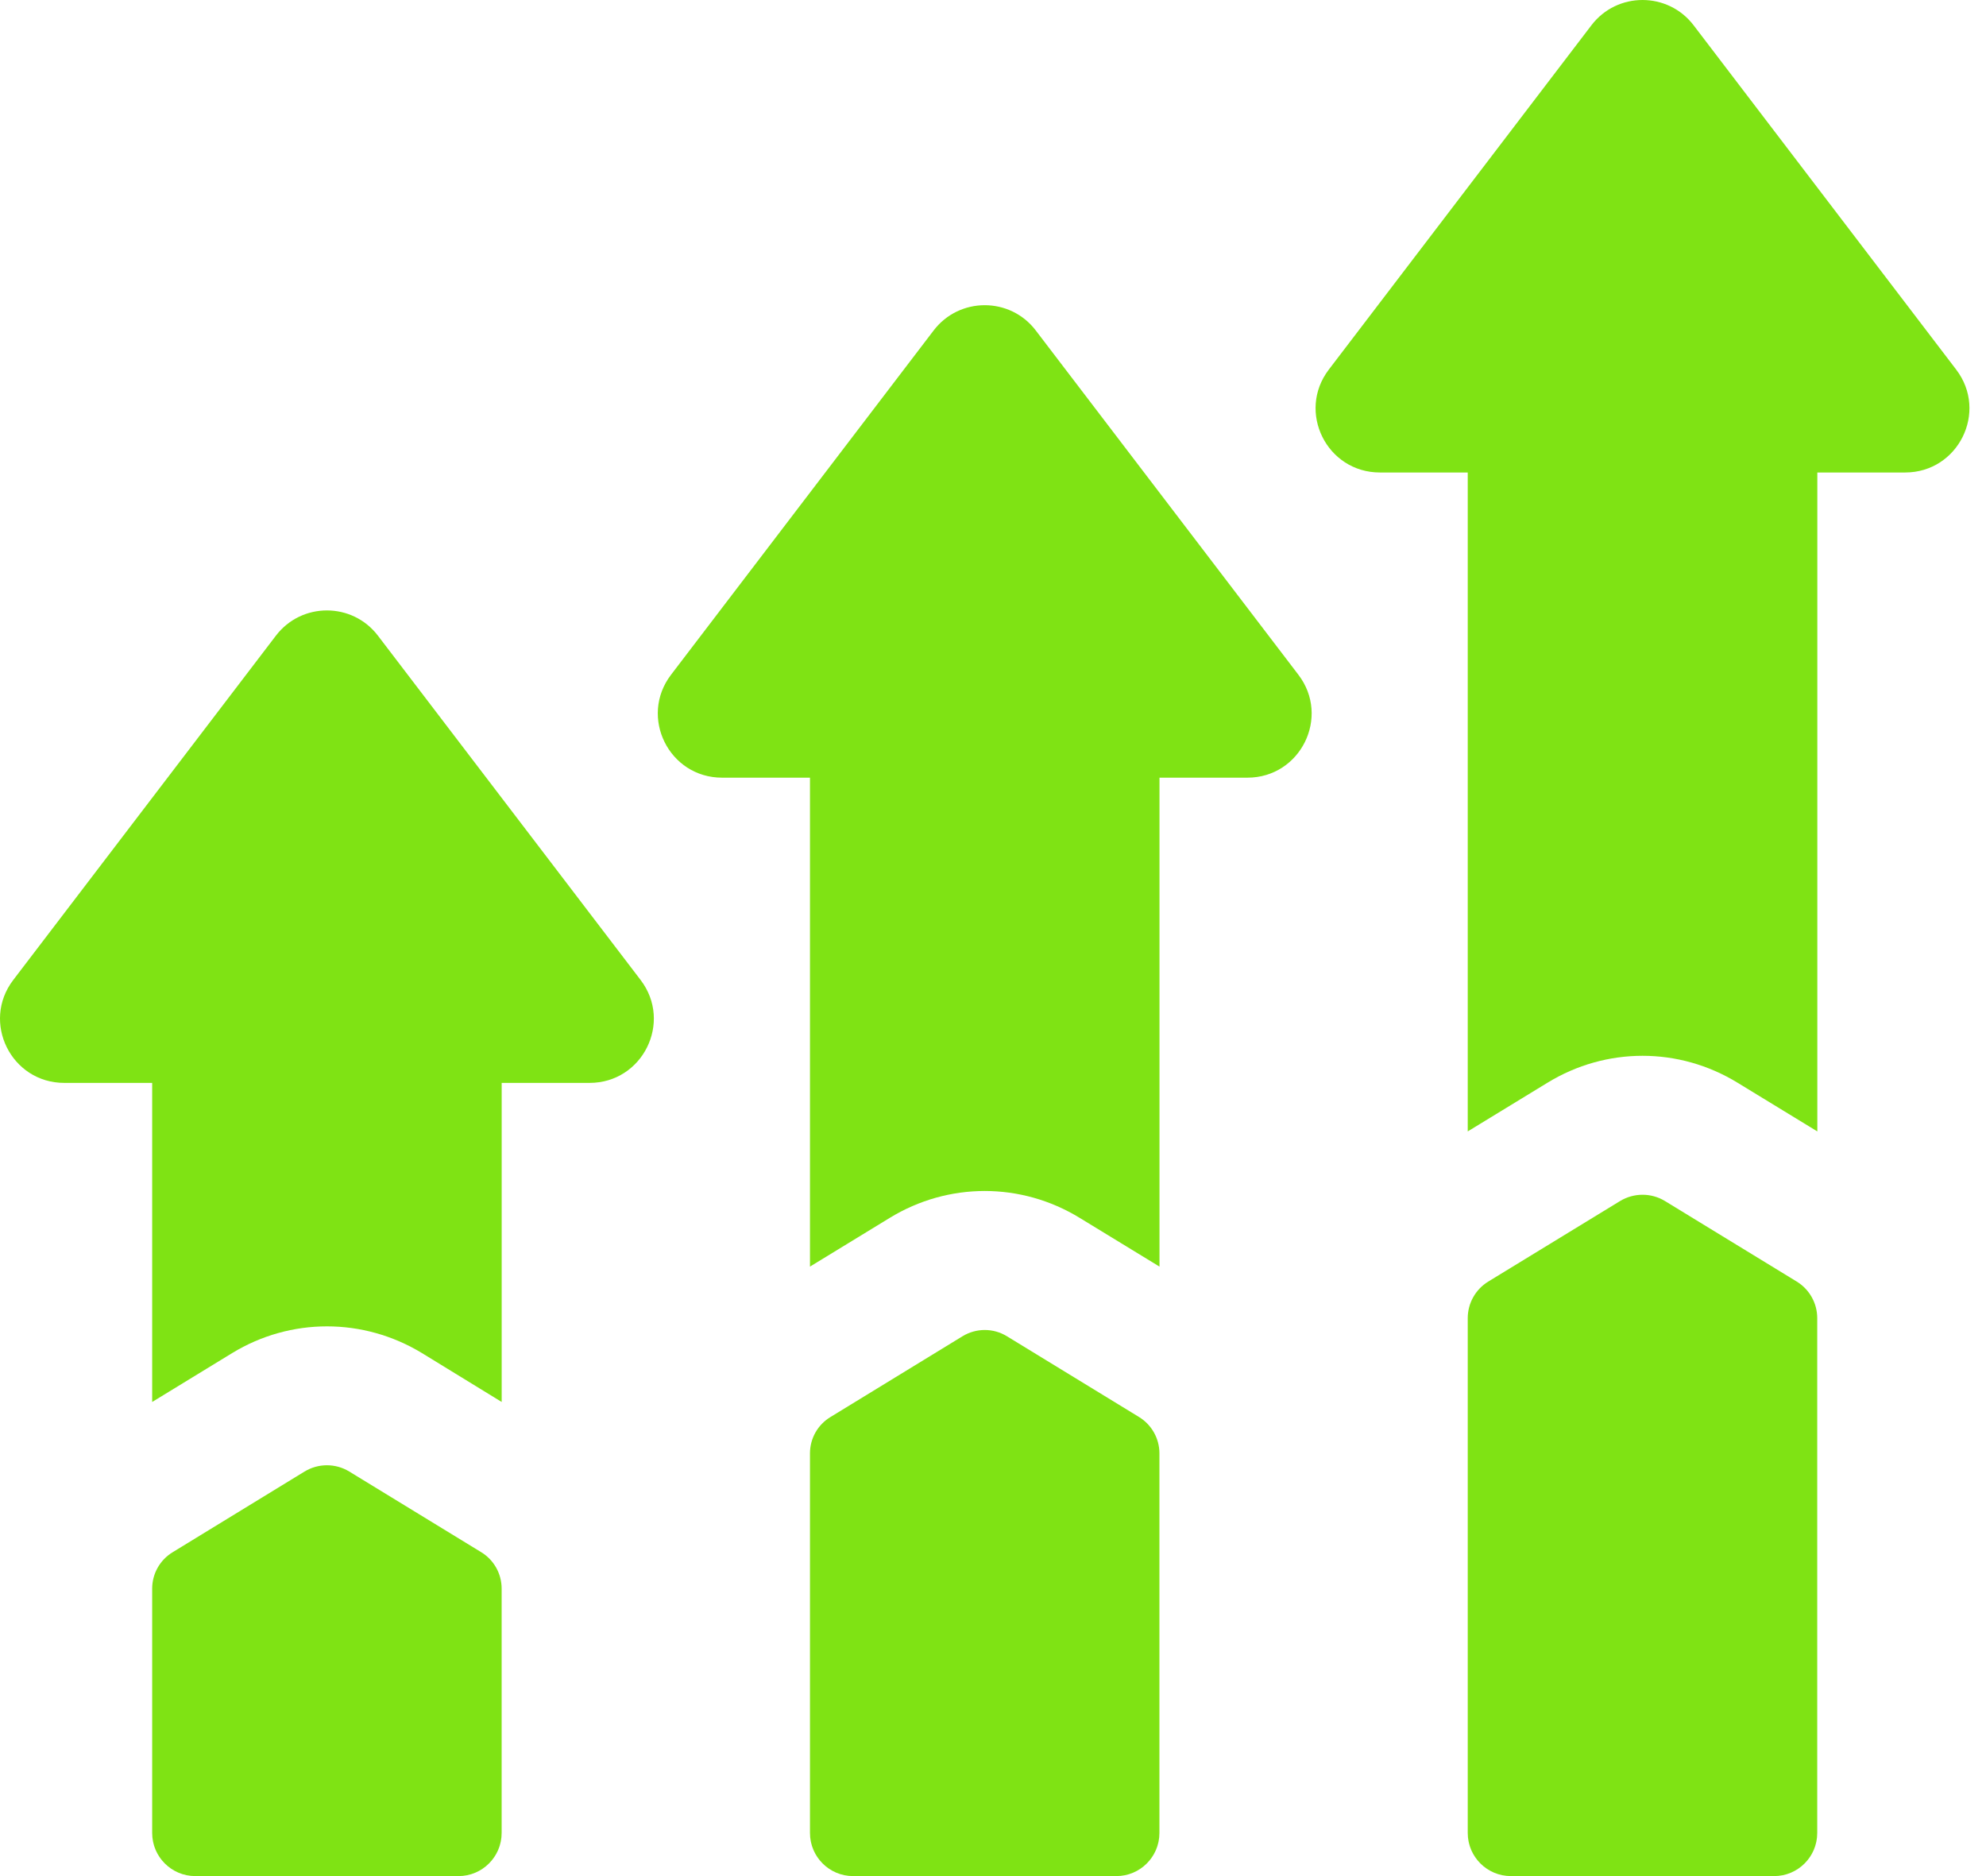 <svg width="90" height="85" viewBox="0 0 90 85" fill="none" xmlns="http://www.w3.org/2000/svg">
<path d="M88.649 16.745L76.748 1.143C75.582 -0.381 73.284 -0.381 72.12 1.143L60.218 16.745C58.76 18.657 60.125 21.407 62.533 21.407H66.514V51.261L70.13 49.054C72.788 47.429 76.082 47.429 78.739 49.054L82.356 51.261V21.407H86.336C88.741 21.407 90.11 18.657 88.649 16.745Z" fill="#7FE314"/>
<path d="M46.938 14.972C45.776 13.446 43.476 13.446 42.31 14.972L30.408 30.573C28.953 32.484 30.315 35.234 32.723 35.234H36.706V57.386L40.32 55.179C42.977 53.554 46.274 53.554 48.929 55.179L52.545 57.386V35.234H56.529C58.934 35.234 60.299 32.484 58.841 30.573L46.938 14.972Z" fill="#7FE314"/>
<path d="M17.128 28.802C15.964 27.275 13.666 27.275 12.502 28.802L0.6 44.401C-0.858 46.312 0.507 49.063 2.912 49.063H6.896V63.519L10.521 61.304C13.167 59.69 16.464 59.69 19.122 61.304L22.735 63.519V49.063H26.718C29.123 49.063 30.489 46.312 29.031 44.401L17.128 28.802Z" fill="#7FE314"/>
<path d="M81.428 58.067L75.448 54.413C74.828 54.037 74.046 54.037 73.421 54.413L67.439 58.067C66.868 58.419 66.514 59.043 66.514 59.721V83.047C66.514 84.125 67.391 85 68.471 85H80.398C81.478 85 82.352 84.125 82.352 83.047V59.721C82.352 59.043 81.999 58.419 81.428 58.067Z" fill="#7FE314"/>
<path d="M51.617 64.2L45.638 60.546C45.018 60.162 44.236 60.162 43.611 60.546L37.637 64.2C37.056 64.55 36.706 65.174 36.706 65.845V83.047C36.706 84.125 37.581 85 38.66 85H50.589C51.668 85 52.542 84.125 52.542 83.047V65.845C52.542 65.174 52.189 64.55 51.617 64.2Z" fill="#7FE314"/>
<path d="M21.807 70.325L15.828 66.671C15.208 66.292 14.425 66.292 13.801 66.671L7.827 70.325C7.25 70.674 6.896 71.299 6.896 71.975V83.047C6.896 84.125 7.771 85 8.85 85H20.779C21.857 85 22.733 84.125 22.733 83.047V71.975C22.733 71.299 22.381 70.674 21.807 70.325Z" fill="#7FE314"/>
</svg>
